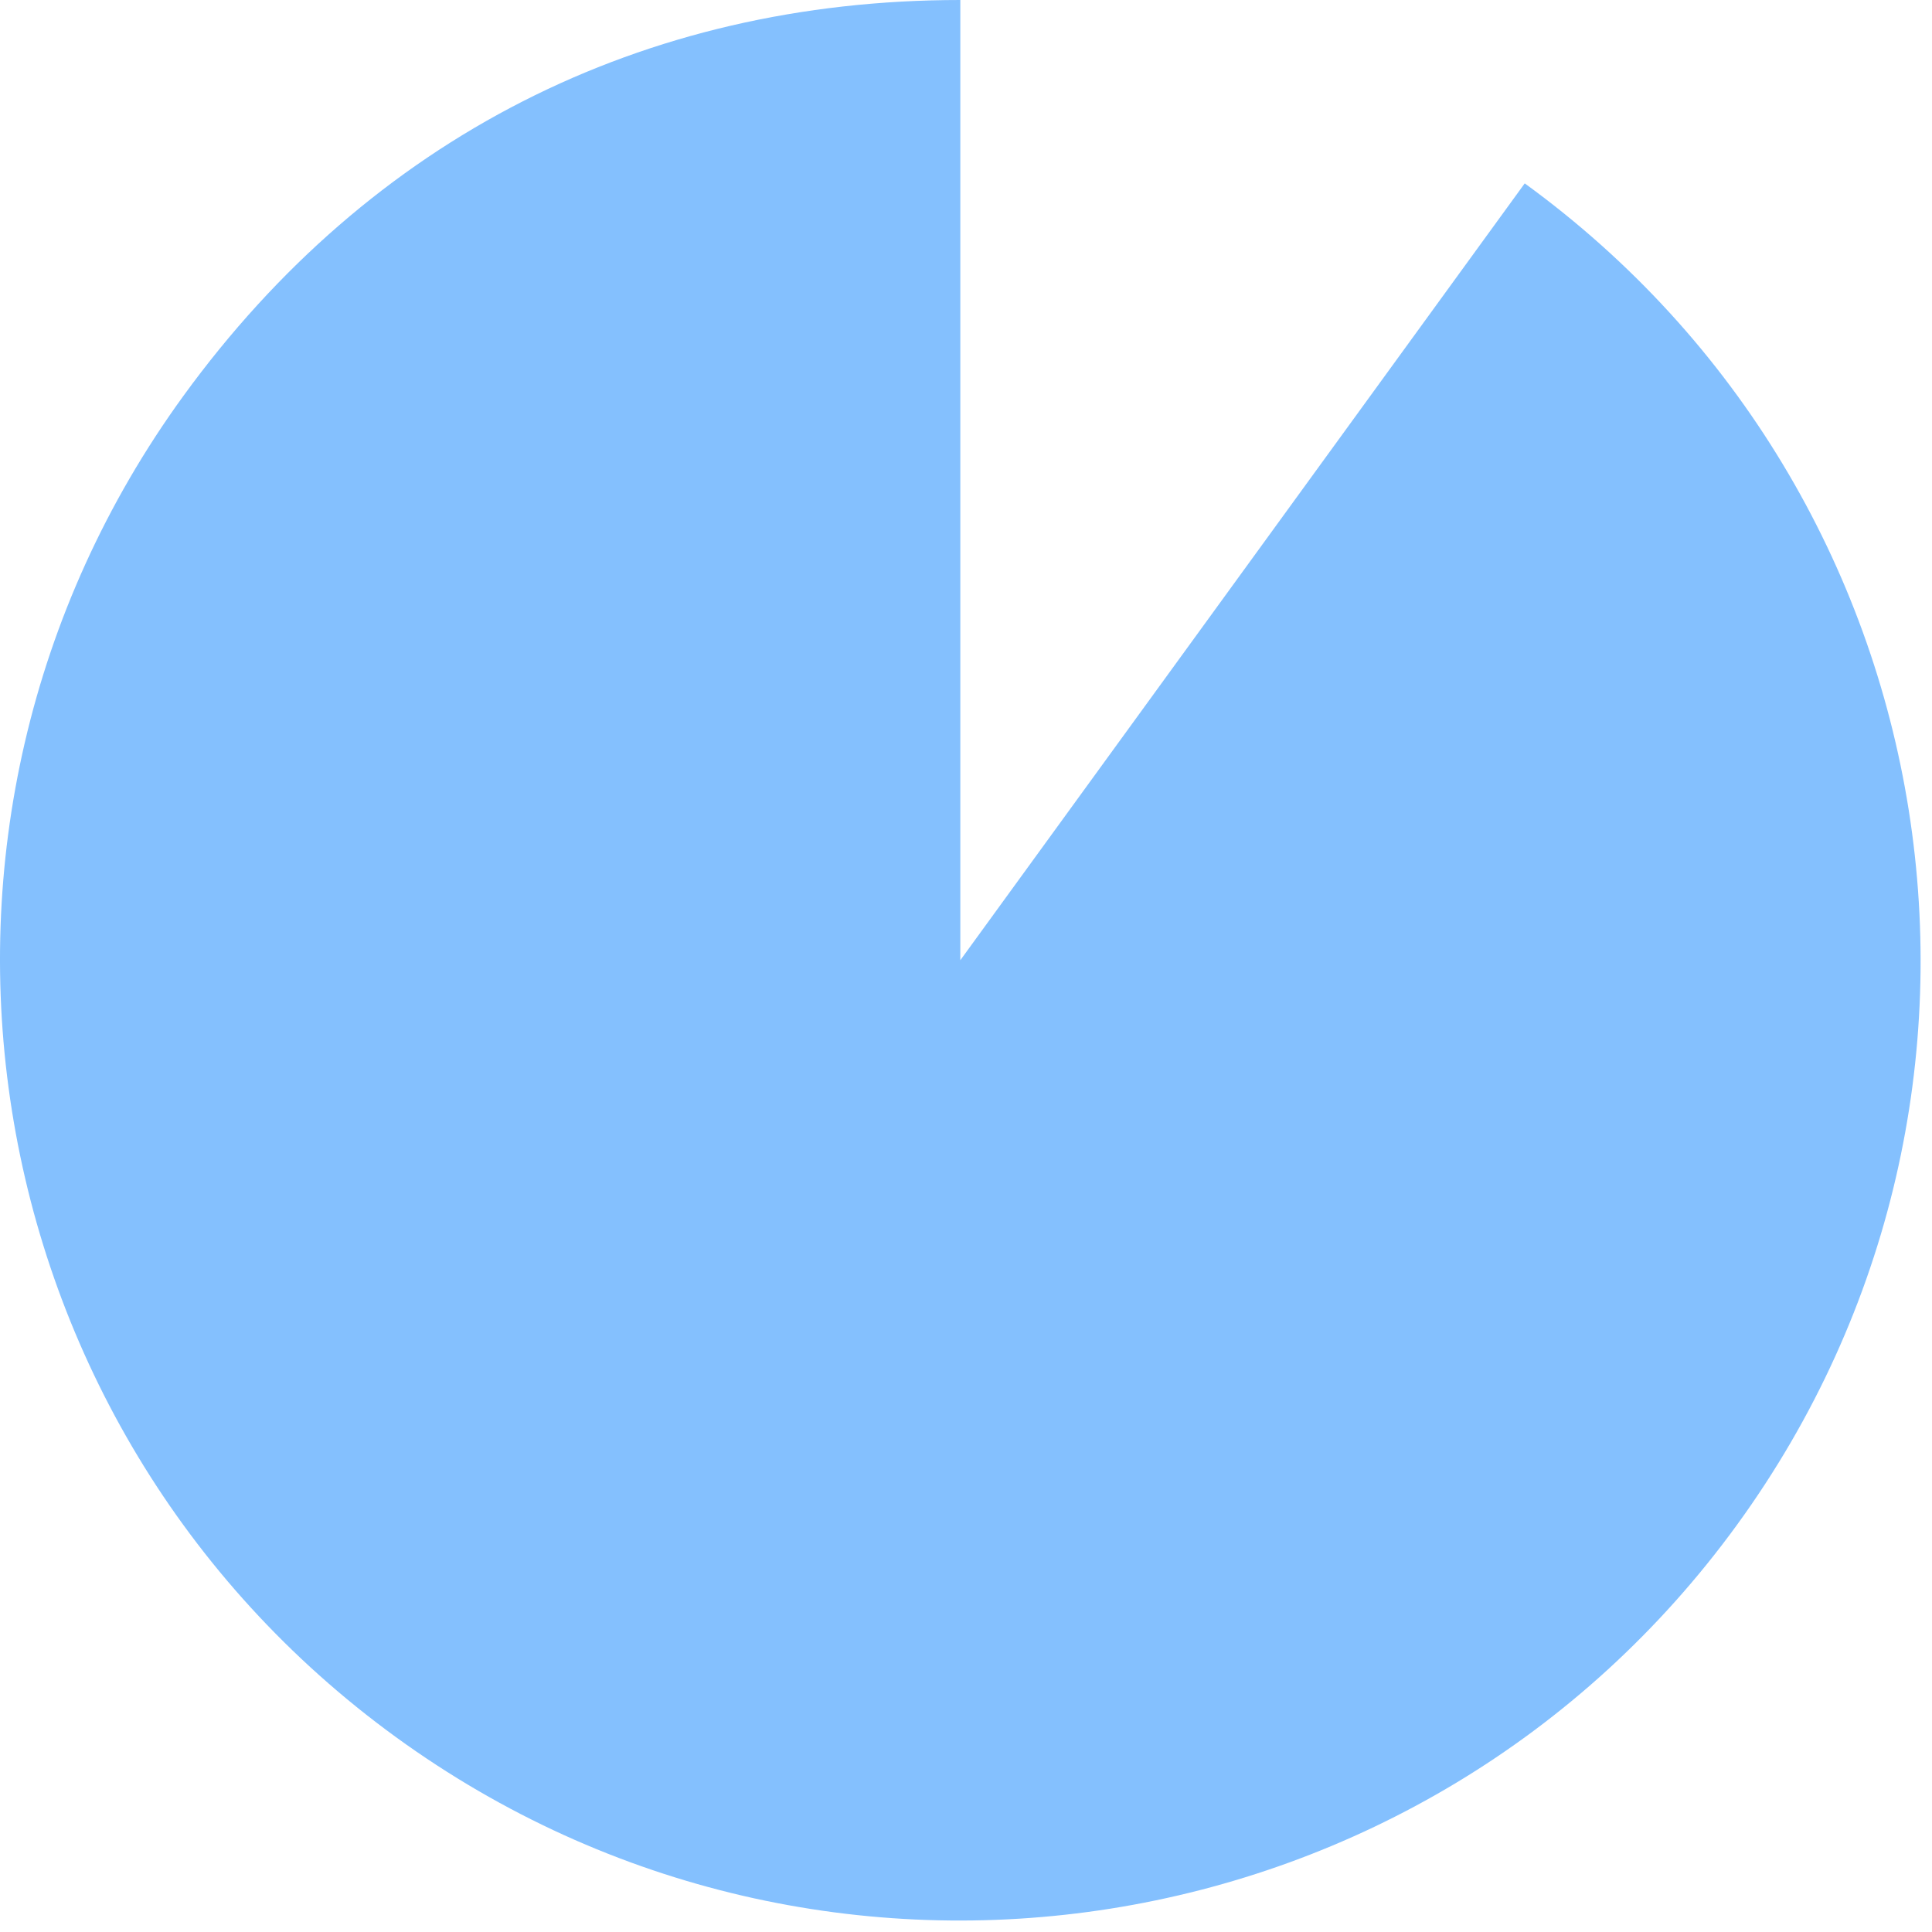 <svg width="123" height="123" viewBox="0 0 123 123" fill="none" xmlns="http://www.w3.org/2000/svg">
<path d="M61.138 61.133L97.071 11.675C124.385 31.521 130.441 69.751 110.595 97.066C90.75 124.381 52.519 130.436 25.204 110.591C-2.11 90.745 -8.166 52.515 11.68 25.2C23.587 8.81 40.88 0 61.138 0V61.133Z" fill="#429FFD" fill-opacity="0.65"/>
</svg>

